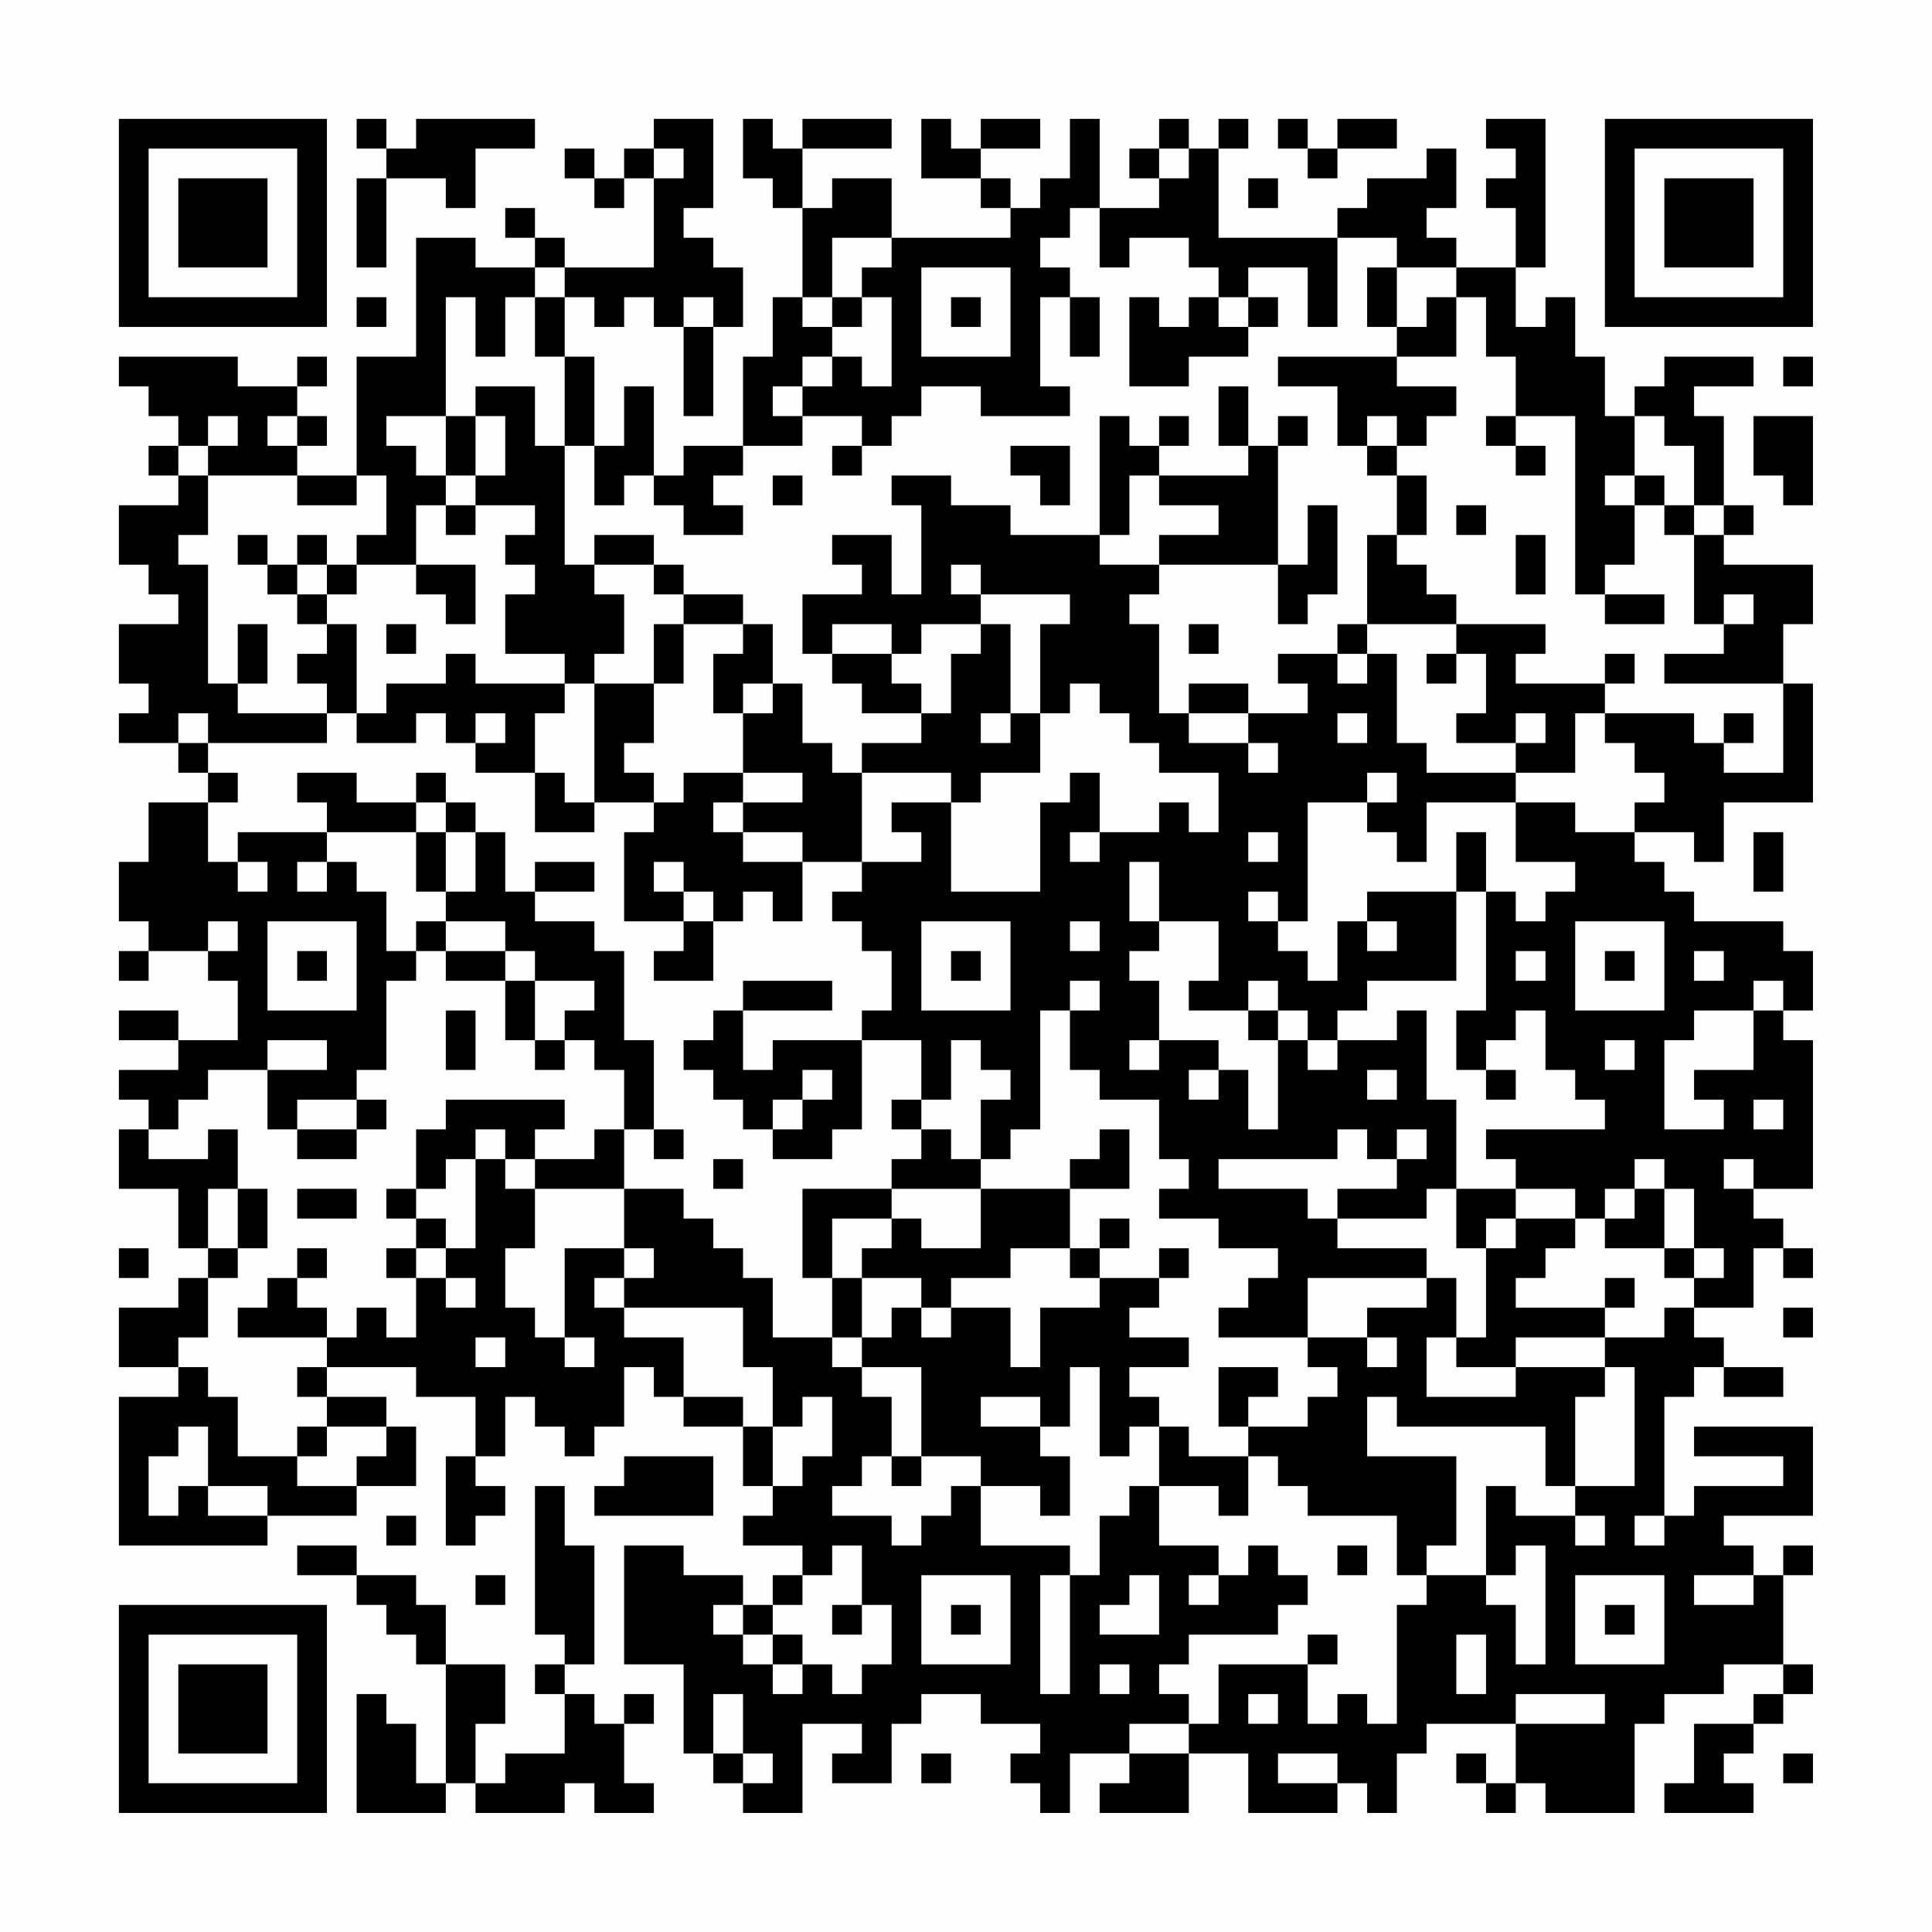 <?xml version="1.0" encoding="UTF-8"?>
<svg xmlns="http://www.w3.org/2000/svg" version="1.1" width="300" height="300" viewBox="0 0 300 300"><rect x="0" y="0" width="300" height="300" fill="#fefefe"/><g transform="scale(4.615)"><g transform="translate(4,4)"><path fill-rule="evenodd" d="M8 0L8 1L9 1L9 2L8 2L8 5L9 5L9 2L11 2L11 3L12 3L12 1L14 1L14 0L10 0L10 1L9 1L9 0ZM18 0L18 1L17 1L17 2L16 2L16 1L15 1L15 2L16 2L16 3L17 3L17 2L18 2L18 5L15 5L15 4L14 4L14 3L13 3L13 4L14 4L14 5L12 5L12 4L10 4L10 8L8 8L8 12L6 12L6 11L7 11L7 10L6 10L6 9L7 9L7 8L6 8L6 9L4 9L4 8L0 8L0 9L1 9L1 10L2 10L2 11L1 11L1 12L2 12L2 13L0 13L0 15L1 15L1 16L2 16L2 17L0 17L0 19L1 19L1 20L0 20L0 21L2 21L2 22L3 22L3 23L1 23L1 25L0 25L0 27L1 27L1 28L0 28L0 29L1 29L1 28L3 28L3 29L4 29L4 31L2 31L2 30L0 30L0 31L2 31L2 32L0 32L0 33L1 33L1 34L0 34L0 36L2 36L2 38L3 38L3 39L2 39L2 40L0 40L0 42L2 42L2 43L0 43L0 48L5 48L5 47L8 47L8 46L10 46L10 44L9 44L9 43L7 43L7 42L10 42L10 43L12 43L12 45L11 45L11 48L12 48L12 47L13 47L13 46L12 46L12 45L13 45L13 43L14 43L14 44L15 44L15 45L16 45L16 44L17 44L17 42L18 42L18 43L19 43L19 44L21 44L21 46L22 46L22 47L21 47L21 48L23 48L23 49L22 49L22 50L21 50L21 49L19 49L19 48L17 48L17 52L19 52L19 55L20 55L20 56L21 56L21 57L23 57L23 54L25 54L25 55L24 55L24 56L26 56L26 54L27 54L27 53L29 53L29 54L31 54L31 55L30 55L30 56L31 56L31 57L32 57L32 55L34 55L34 56L33 56L33 57L36 57L36 55L38 55L38 57L41 57L41 56L42 56L42 57L43 57L43 55L44 55L44 54L47 54L47 56L46 56L46 55L45 55L45 56L46 56L46 57L47 57L47 56L48 56L48 57L51 57L51 54L52 54L52 53L54 53L54 52L56 52L56 53L55 53L55 54L53 54L53 56L52 56L52 57L55 57L55 56L54 56L54 55L55 55L55 54L56 54L56 53L57 53L57 52L56 52L56 49L57 49L57 48L56 48L56 49L55 49L55 48L54 48L54 47L57 47L57 44L53 44L53 45L56 45L56 46L53 46L53 47L52 47L52 43L53 43L53 42L54 42L54 43L56 43L56 42L54 42L54 41L53 41L53 40L55 40L55 38L56 38L56 39L57 39L57 38L56 38L56 37L55 37L55 36L57 36L57 31L56 31L56 30L57 30L57 28L56 28L56 27L53 27L53 26L52 26L52 25L51 25L51 24L53 24L53 25L54 25L54 23L57 23L57 19L56 19L56 17L57 17L57 15L54 15L54 14L55 14L55 13L54 13L54 10L53 10L53 9L55 9L55 8L52 8L52 9L51 9L51 10L50 10L50 8L49 8L49 6L48 6L48 7L47 7L47 5L48 5L48 0L46 0L46 1L47 1L47 2L46 2L46 3L47 3L47 5L45 5L45 4L44 4L44 3L45 3L45 1L44 1L44 2L42 2L42 3L41 3L41 4L37 4L37 1L38 1L38 0L37 0L37 1L36 1L36 0L35 0L35 1L34 1L34 2L35 2L35 3L33 3L33 0L32 0L32 2L31 2L31 3L30 3L30 2L29 2L29 1L31 1L31 0L29 0L29 1L28 1L28 0L27 0L27 2L29 2L29 3L30 3L30 4L26 4L26 2L24 2L24 3L23 3L23 1L26 1L26 0L23 0L23 1L22 1L22 0L21 0L21 2L22 2L22 3L23 3L23 6L22 6L22 8L21 8L21 11L19 11L19 12L18 12L18 9L17 9L17 11L16 11L16 8L15 8L15 6L16 6L16 7L17 7L17 6L18 6L18 7L19 7L19 10L20 10L20 7L21 7L21 5L20 5L20 4L19 4L19 3L20 3L20 0ZM39 0L39 1L40 1L40 2L41 2L41 1L43 1L43 0L41 0L41 1L40 1L40 0ZM18 1L18 2L19 2L19 1ZM35 1L35 2L36 2L36 1ZM38 2L38 3L39 3L39 2ZM32 3L32 4L31 4L31 5L32 5L32 6L31 6L31 9L32 9L32 10L29 10L29 9L27 9L27 10L26 10L26 11L25 11L25 10L23 10L23 9L24 9L24 8L25 8L25 9L26 9L26 6L25 6L25 5L26 5L26 4L24 4L24 6L23 6L23 7L24 7L24 8L23 8L23 9L22 9L22 10L23 10L23 11L21 11L21 12L20 12L20 13L21 13L21 14L19 14L19 13L18 13L18 12L17 12L17 13L16 13L16 11L15 11L15 8L14 8L14 6L15 6L15 5L14 5L14 6L13 6L13 8L12 8L12 6L11 6L11 10L9 10L9 11L10 11L10 12L11 12L11 13L10 13L10 15L8 15L8 14L9 14L9 12L8 12L8 13L6 13L6 12L3 12L3 11L4 11L4 10L3 10L3 11L2 11L2 12L3 12L3 14L2 14L2 15L3 15L3 19L4 19L4 20L7 20L7 21L3 21L3 20L2 20L2 21L3 21L3 22L4 22L4 23L3 23L3 25L4 25L4 26L5 26L5 25L4 25L4 24L7 24L7 25L6 25L6 26L7 26L7 25L8 25L8 26L9 26L9 28L10 28L10 29L9 29L9 32L8 32L8 33L6 33L6 34L5 34L5 32L7 32L7 31L5 31L5 32L3 32L3 33L2 33L2 34L1 34L1 35L3 35L3 34L4 34L4 36L3 36L3 38L4 38L4 39L3 39L3 41L2 41L2 42L3 42L3 43L4 43L4 45L6 45L6 46L8 46L8 45L9 45L9 44L7 44L7 43L6 43L6 42L7 42L7 41L8 41L8 40L9 40L9 41L10 41L10 39L11 39L11 40L12 40L12 39L11 39L11 38L12 38L12 35L13 35L13 36L14 36L14 38L13 38L13 40L14 40L14 41L15 41L15 42L16 42L16 41L15 41L15 38L17 38L17 39L16 39L16 40L17 40L17 41L19 41L19 43L21 43L21 44L22 44L22 46L23 46L23 45L24 45L24 43L23 43L23 44L22 44L22 42L21 42L21 40L17 40L17 39L18 39L18 38L17 38L17 36L19 36L19 37L20 37L20 38L21 38L21 39L22 39L22 41L24 41L24 42L25 42L25 43L26 43L26 45L25 45L25 46L24 46L24 47L26 47L26 48L27 48L27 47L28 47L28 46L29 46L29 48L32 48L32 49L31 49L31 53L32 53L32 49L33 49L33 47L34 47L34 46L35 46L35 48L37 48L37 49L36 49L36 50L37 50L37 49L38 49L38 48L39 48L39 49L40 49L40 50L39 50L39 51L36 51L36 52L35 52L35 53L36 53L36 54L34 54L34 55L36 55L36 54L37 54L37 52L40 52L40 54L41 54L41 53L42 53L42 54L43 54L43 50L44 50L44 49L46 49L46 50L47 50L47 52L48 52L48 48L47 48L47 49L46 49L46 46L47 46L47 47L49 47L49 48L50 48L50 47L49 47L49 46L51 46L51 42L50 42L50 41L52 41L52 40L53 40L53 39L54 39L54 38L53 38L53 36L52 36L52 35L51 35L51 36L50 36L50 37L49 37L49 36L47 36L47 35L46 35L46 34L50 34L50 33L49 33L49 32L48 32L48 30L47 30L47 31L46 31L46 32L45 32L45 30L46 30L46 26L47 26L47 27L48 27L48 26L49 26L49 25L47 25L47 23L49 23L49 24L51 24L51 23L52 23L52 22L51 22L51 21L50 21L50 20L53 20L53 21L54 21L54 22L56 22L56 19L52 19L52 18L54 18L54 17L55 17L55 16L54 16L54 17L53 17L53 14L54 14L54 13L53 13L53 11L52 11L52 10L51 10L51 12L50 12L50 13L51 13L51 15L50 15L50 16L49 16L49 10L47 10L47 8L46 8L46 6L45 6L45 5L43 5L43 4L41 4L41 7L40 7L40 5L38 5L38 6L37 6L37 5L36 5L36 4L34 4L34 5L33 5L33 3ZM27 5L27 8L30 8L30 5ZM42 5L42 7L43 7L43 8L39 8L39 9L41 9L41 11L42 11L42 12L43 12L43 14L42 14L42 17L41 17L41 18L39 18L39 19L40 19L40 20L38 20L38 19L36 19L36 20L35 20L35 17L34 17L34 16L35 16L35 15L39 15L39 17L40 17L40 16L41 16L41 13L40 13L40 15L39 15L39 11L40 11L40 10L39 10L39 11L38 11L38 9L37 9L37 11L38 11L38 12L35 12L35 11L36 11L36 10L35 10L35 11L34 11L34 10L33 10L33 14L30 14L30 13L28 13L28 12L26 12L26 13L27 13L27 16L26 16L26 14L24 14L24 15L25 15L25 16L23 16L23 18L24 18L24 19L25 19L25 20L27 20L27 21L25 21L25 22L24 22L24 21L23 21L23 19L22 19L22 17L21 17L21 16L19 16L19 15L18 15L18 14L16 14L16 15L15 15L15 11L14 11L14 9L12 9L12 10L11 10L11 12L12 12L12 13L11 13L11 14L12 14L12 13L14 13L14 14L13 14L13 15L14 15L14 16L13 16L13 18L15 18L15 19L12 19L12 18L11 18L11 19L9 19L9 20L8 20L8 17L7 17L7 16L8 16L8 15L7 15L7 14L6 14L6 15L5 15L5 14L4 14L4 15L5 15L5 16L6 16L6 17L7 17L7 18L6 18L6 19L7 19L7 20L8 20L8 21L10 21L10 20L11 20L11 21L12 21L12 22L14 22L14 24L16 24L16 23L18 23L18 24L17 24L17 27L19 27L19 28L18 28L18 29L20 29L20 27L21 27L21 26L22 26L22 27L23 27L23 25L25 25L25 26L24 26L24 27L25 27L25 28L26 28L26 30L25 30L25 31L22 31L22 32L21 32L21 30L24 30L24 29L21 29L21 30L20 30L20 31L19 31L19 32L20 32L20 33L21 33L21 34L22 34L22 35L24 35L24 34L25 34L25 31L27 31L27 33L26 33L26 34L27 34L27 35L26 35L26 36L23 36L23 39L24 39L24 41L25 41L25 42L27 42L27 45L26 45L26 46L27 46L27 45L29 45L29 46L31 46L31 47L32 47L32 45L31 45L31 44L32 44L32 42L33 42L33 45L34 45L34 44L35 44L35 46L37 46L37 47L38 47L38 45L39 45L39 46L40 46L40 47L43 47L43 49L44 49L44 48L45 48L45 45L42 45L42 43L43 43L43 44L48 44L48 46L49 46L49 43L50 43L50 42L47 42L47 41L50 41L50 40L51 40L51 39L50 39L50 40L47 40L47 39L48 39L48 38L49 38L49 37L47 37L47 36L45 36L45 33L44 33L44 30L43 30L43 31L41 31L41 30L42 30L42 29L45 29L45 26L46 26L46 24L45 24L45 26L42 26L42 27L41 27L41 29L40 29L40 28L39 28L39 27L40 27L40 23L42 23L42 24L43 24L43 25L44 25L44 23L47 23L47 22L49 22L49 20L50 20L50 19L51 19L51 18L50 18L50 19L47 19L47 18L48 18L48 17L45 17L45 16L44 16L44 15L43 15L43 14L44 14L44 12L43 12L43 11L44 11L44 10L45 10L45 9L43 9L43 8L45 8L45 6L44 6L44 7L43 7L43 5ZM8 6L8 7L9 7L9 6ZM19 6L19 7L20 7L20 6ZM24 6L24 7L25 7L25 6ZM28 6L28 7L29 7L29 6ZM32 6L32 8L33 8L33 6ZM34 6L34 9L36 9L36 8L38 8L38 7L39 7L39 6L38 6L38 7L37 7L37 6L36 6L36 7L35 7L35 6ZM56 8L56 9L57 9L57 8ZM5 10L5 11L6 11L6 10ZM12 10L12 12L13 12L13 10ZM42 10L42 11L43 11L43 10ZM46 10L46 11L47 11L47 12L48 12L48 11L47 11L47 10ZM55 10L55 12L56 12L56 13L57 13L57 10ZM24 11L24 12L25 12L25 11ZM30 11L30 12L31 12L31 13L32 13L32 11ZM22 12L22 13L23 13L23 12ZM34 12L34 14L33 14L33 15L35 15L35 14L37 14L37 13L35 13L35 12ZM51 12L51 13L52 13L52 14L53 14L53 13L52 13L52 12ZM45 13L45 14L46 14L46 13ZM47 14L47 16L48 16L48 14ZM6 15L6 16L7 16L7 15ZM10 15L10 16L11 16L11 17L12 17L12 15ZM16 15L16 16L17 16L17 18L16 18L16 19L15 19L15 20L14 20L14 22L15 22L15 23L16 23L16 19L18 19L18 21L17 21L17 22L18 22L18 23L19 23L19 22L21 22L21 23L20 23L20 24L21 24L21 25L23 25L23 24L21 24L21 23L23 23L23 22L21 22L21 20L22 20L22 19L21 19L21 20L20 20L20 18L21 18L21 17L19 17L19 16L18 16L18 15ZM28 15L28 16L29 16L29 17L27 17L27 18L26 18L26 17L24 17L24 18L26 18L26 19L27 19L27 20L28 20L28 18L29 18L29 17L30 17L30 20L29 20L29 21L30 21L30 20L31 20L31 22L29 22L29 23L28 23L28 22L25 22L25 25L27 25L27 24L26 24L26 23L28 23L28 26L31 26L31 23L32 23L32 22L33 22L33 24L32 24L32 25L33 25L33 24L35 24L35 23L36 23L36 24L37 24L37 22L35 22L35 21L34 21L34 20L33 20L33 19L32 19L32 20L31 20L31 17L32 17L32 16L29 16L29 15ZM50 16L50 17L52 17L52 16ZM4 17L4 19L5 19L5 17ZM9 17L9 18L10 18L10 17ZM18 17L18 19L19 19L19 17ZM36 17L36 18L37 18L37 17ZM42 17L42 18L41 18L41 19L42 19L42 18L43 18L43 21L44 21L44 22L47 22L47 21L48 21L48 20L47 20L47 21L45 21L45 20L46 20L46 18L45 18L45 17ZM44 18L44 19L45 19L45 18ZM12 20L12 21L13 21L13 20ZM36 20L36 21L38 21L38 22L39 22L39 21L38 21L38 20ZM41 20L41 21L42 21L42 20ZM54 20L54 21L55 21L55 20ZM6 22L6 23L7 23L7 24L10 24L10 26L11 26L11 27L10 27L10 28L11 28L11 29L13 29L13 31L14 31L14 32L15 32L15 31L16 31L16 32L17 32L17 34L16 34L16 35L14 35L14 34L15 34L15 33L11 33L11 34L10 34L10 36L9 36L9 37L10 37L10 38L9 38L9 39L10 39L10 38L11 38L11 37L10 37L10 36L11 36L11 35L12 35L12 34L13 34L13 35L14 35L14 36L17 36L17 34L18 34L18 35L19 35L19 34L18 34L18 31L17 31L17 28L16 28L16 27L14 27L14 26L16 26L16 25L14 25L14 26L13 26L13 24L12 24L12 23L11 23L11 22L10 22L10 23L8 23L8 22ZM42 22L42 23L43 23L43 22ZM10 23L10 24L11 24L11 26L12 26L12 24L11 24L11 23ZM38 24L38 25L39 25L39 24ZM55 24L55 26L56 26L56 24ZM18 25L18 26L19 26L19 27L20 27L20 26L19 26L19 25ZM34 25L34 27L35 27L35 28L34 28L34 29L35 29L35 31L34 31L34 32L35 32L35 31L37 31L37 32L36 32L36 33L37 33L37 32L38 32L38 34L39 34L39 31L40 31L40 32L41 32L41 31L40 31L40 30L39 30L39 29L38 29L38 30L36 30L36 29L37 29L37 27L35 27L35 25ZM38 26L38 27L39 27L39 26ZM3 27L3 28L4 28L4 27ZM5 27L5 30L8 30L8 27ZM11 27L11 28L13 28L13 29L14 29L14 31L15 31L15 30L16 30L16 29L14 29L14 28L13 28L13 27ZM27 27L27 30L30 30L30 27ZM32 27L32 28L33 28L33 27ZM42 27L42 28L43 28L43 27ZM49 27L49 30L52 30L52 27ZM6 28L6 29L7 29L7 28ZM28 28L28 29L29 29L29 28ZM47 28L47 29L48 29L48 28ZM50 28L50 29L51 29L51 28ZM53 28L53 29L54 29L54 28ZM32 29L32 30L31 30L31 34L30 34L30 35L29 35L29 33L30 33L30 32L29 32L29 31L28 31L28 33L27 33L27 34L28 34L28 35L29 35L29 36L26 36L26 37L24 37L24 39L25 39L25 41L26 41L26 40L27 40L27 41L28 41L28 40L30 40L30 42L31 42L31 40L33 40L33 39L35 39L35 40L34 40L34 41L36 41L36 42L34 42L34 43L35 43L35 44L36 44L36 45L38 45L38 44L40 44L40 43L41 43L41 42L40 42L40 41L42 41L42 42L43 42L43 41L42 41L42 40L44 40L44 39L45 39L45 41L44 41L44 43L47 43L47 42L45 42L45 41L46 41L46 38L47 38L47 37L46 37L46 38L45 38L45 36L44 36L44 37L41 37L41 36L43 36L43 35L44 35L44 34L43 34L43 35L42 35L42 34L41 34L41 35L37 35L37 36L40 36L40 37L41 37L41 38L44 38L44 39L40 39L40 41L37 41L37 40L38 40L38 39L39 39L39 38L37 38L37 37L35 37L35 36L36 36L36 35L35 35L35 33L33 33L33 32L32 32L32 30L33 30L33 29ZM55 29L55 30L53 30L53 31L52 31L52 34L54 34L54 33L53 33L53 32L55 32L55 30L56 30L56 29ZM11 30L11 32L12 32L12 30ZM38 30L38 31L39 31L39 30ZM50 31L50 32L51 32L51 31ZM23 32L23 33L22 33L22 34L23 34L23 33L24 33L24 32ZM42 32L42 33L43 33L43 32ZM46 32L46 33L47 33L47 32ZM8 33L8 34L6 34L6 35L8 35L8 34L9 34L9 33ZM55 33L55 34L56 34L56 33ZM33 34L33 35L32 35L32 36L29 36L29 38L27 38L27 37L26 37L26 38L25 38L25 39L27 39L27 40L28 40L28 39L30 39L30 38L32 38L32 39L33 39L33 38L34 38L34 37L33 37L33 38L32 38L32 36L34 36L34 34ZM20 35L20 36L21 36L21 35ZM54 35L54 36L55 36L55 35ZM4 36L4 38L5 38L5 36ZM6 36L6 37L8 37L8 36ZM51 36L51 37L50 37L50 38L52 38L52 39L53 39L53 38L52 38L52 36ZM0 38L0 39L1 39L1 38ZM6 38L6 39L5 39L5 40L4 40L4 41L7 41L7 40L6 40L6 39L7 39L7 38ZM35 38L35 39L36 39L36 38ZM56 40L56 41L57 41L57 40ZM12 41L12 42L13 42L13 41ZM37 42L37 44L38 44L38 43L39 43L39 42ZM29 43L29 44L31 44L31 43ZM2 44L2 45L1 45L1 47L2 47L2 46L3 46L3 47L5 47L5 46L3 46L3 44ZM6 44L6 45L7 45L7 44ZM17 45L17 46L16 46L16 47L20 47L20 45ZM14 46L14 51L15 51L15 52L14 52L14 53L15 53L15 55L13 55L13 56L12 56L12 54L13 54L13 52L11 52L11 50L10 50L10 49L8 49L8 48L6 48L6 49L8 49L8 50L9 50L9 51L10 51L10 52L11 52L11 56L10 56L10 54L9 54L9 53L8 53L8 57L11 57L11 56L12 56L12 57L15 57L15 56L16 56L16 57L18 57L18 56L17 56L17 54L18 54L18 53L17 53L17 54L16 54L16 53L15 53L15 52L16 52L16 48L15 48L15 46ZM9 47L9 48L10 48L10 47ZM51 47L51 48L52 48L52 47ZM24 48L24 49L23 49L23 50L22 50L22 51L21 51L21 50L20 50L20 51L21 51L21 52L22 52L22 53L23 53L23 52L24 52L24 53L25 53L25 52L26 52L26 50L25 50L25 48ZM41 48L41 49L42 49L42 48ZM12 49L12 50L13 50L13 49ZM27 49L27 52L30 52L30 49ZM34 49L34 50L33 50L33 51L35 51L35 49ZM49 49L49 52L52 52L52 49ZM53 49L53 50L55 50L55 49ZM24 50L24 51L25 51L25 50ZM28 50L28 51L29 51L29 50ZM50 50L50 51L51 51L51 50ZM22 51L22 52L23 52L23 51ZM40 51L40 52L41 52L41 51ZM45 51L45 53L46 53L46 51ZM33 52L33 53L34 53L34 52ZM20 53L20 55L21 55L21 56L22 56L22 55L21 55L21 53ZM38 53L38 54L39 54L39 53ZM47 53L47 54L50 54L50 53ZM27 55L27 56L28 56L28 55ZM39 55L39 56L41 56L41 55ZM56 55L56 56L57 56L57 55ZM0 0L0 7L7 7L7 0ZM1 1L1 6L6 6L6 1ZM2 2L2 5L5 5L5 2ZM50 0L50 7L57 7L57 0ZM51 1L51 6L56 6L56 1ZM52 2L52 5L55 5L55 2ZM0 50L0 57L7 57L7 50ZM1 51L1 56L6 56L6 51ZM2 52L2 55L5 55L5 52Z" fill="#000000"/></g></g></svg>
